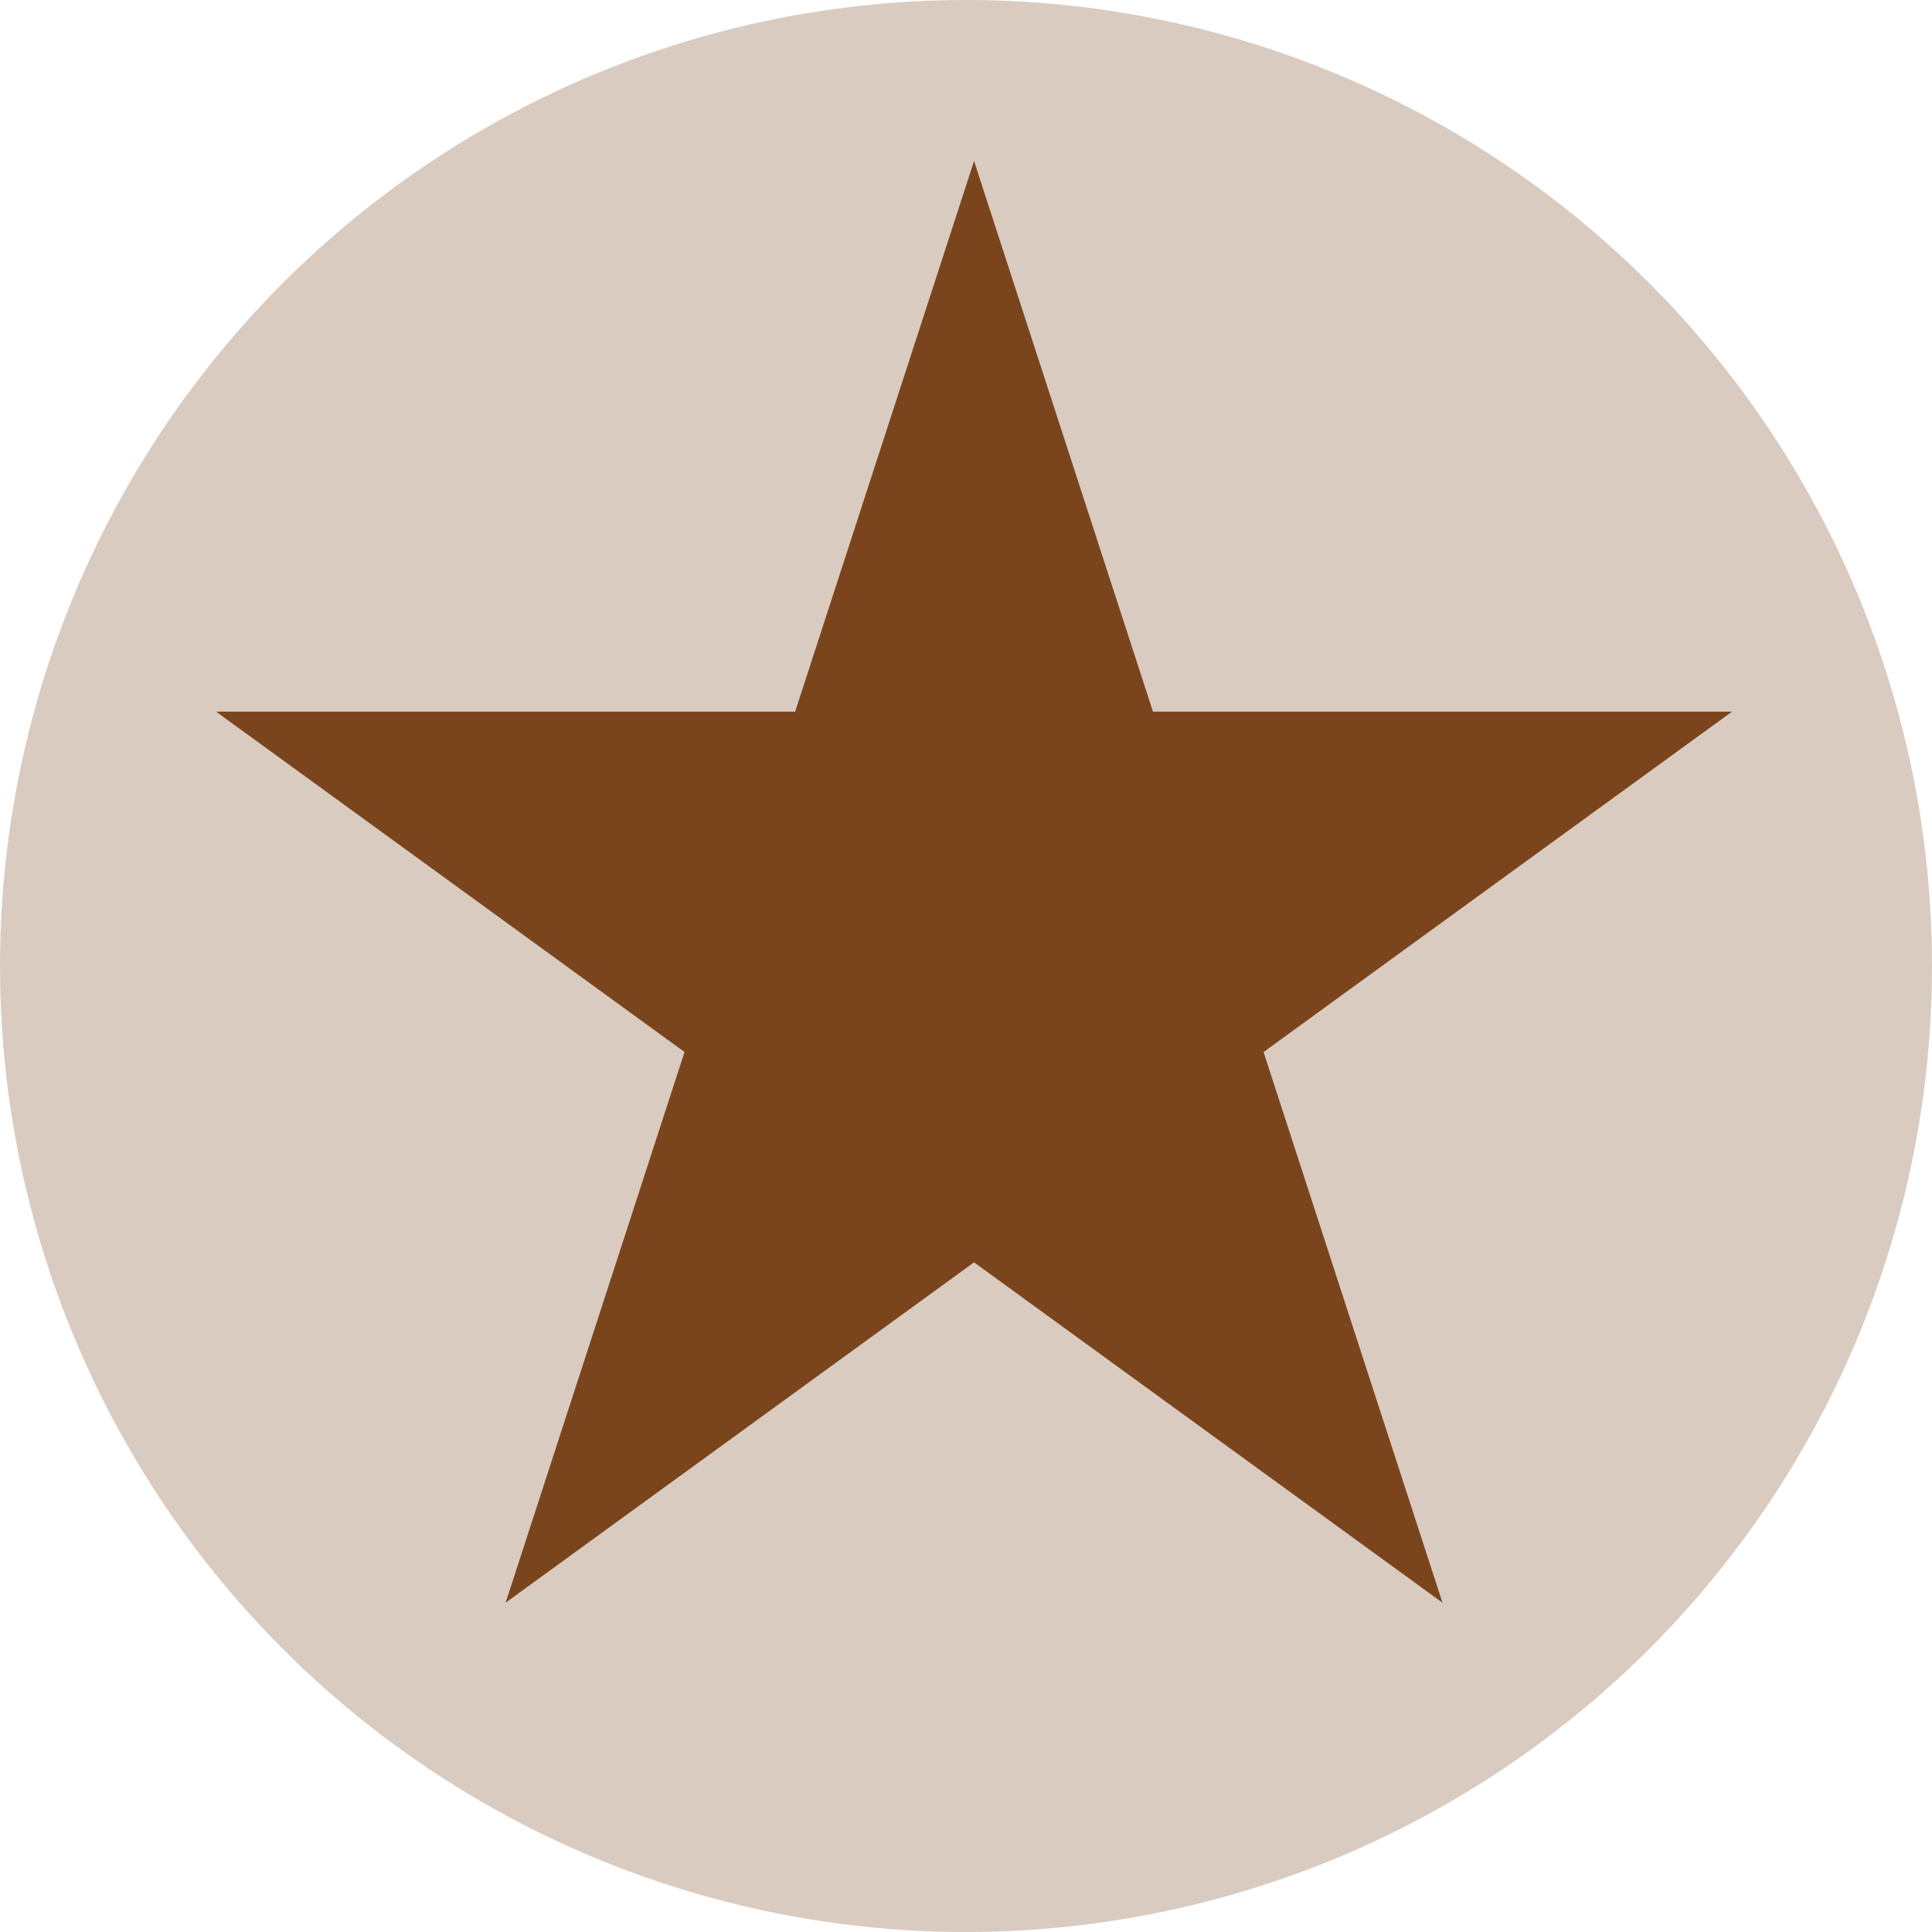 <svg width="67" height="67" viewBox="0 0 67 67" fill="none" xmlns="http://www.w3.org/2000/svg">
<circle cx="33.5" cy="33.5" r="33.221" fill="#DACBC0" stroke="#DACBC0" stroke-width="0.558"/>
<path d="M33.779 5.583L39.984 24.68H60.064L43.819 36.483L50.024 55.58L33.779 43.777L17.534 55.58L23.739 36.483L7.494 24.68H27.574L33.779 5.583Z" fill="#7A451D"/>
</svg>
